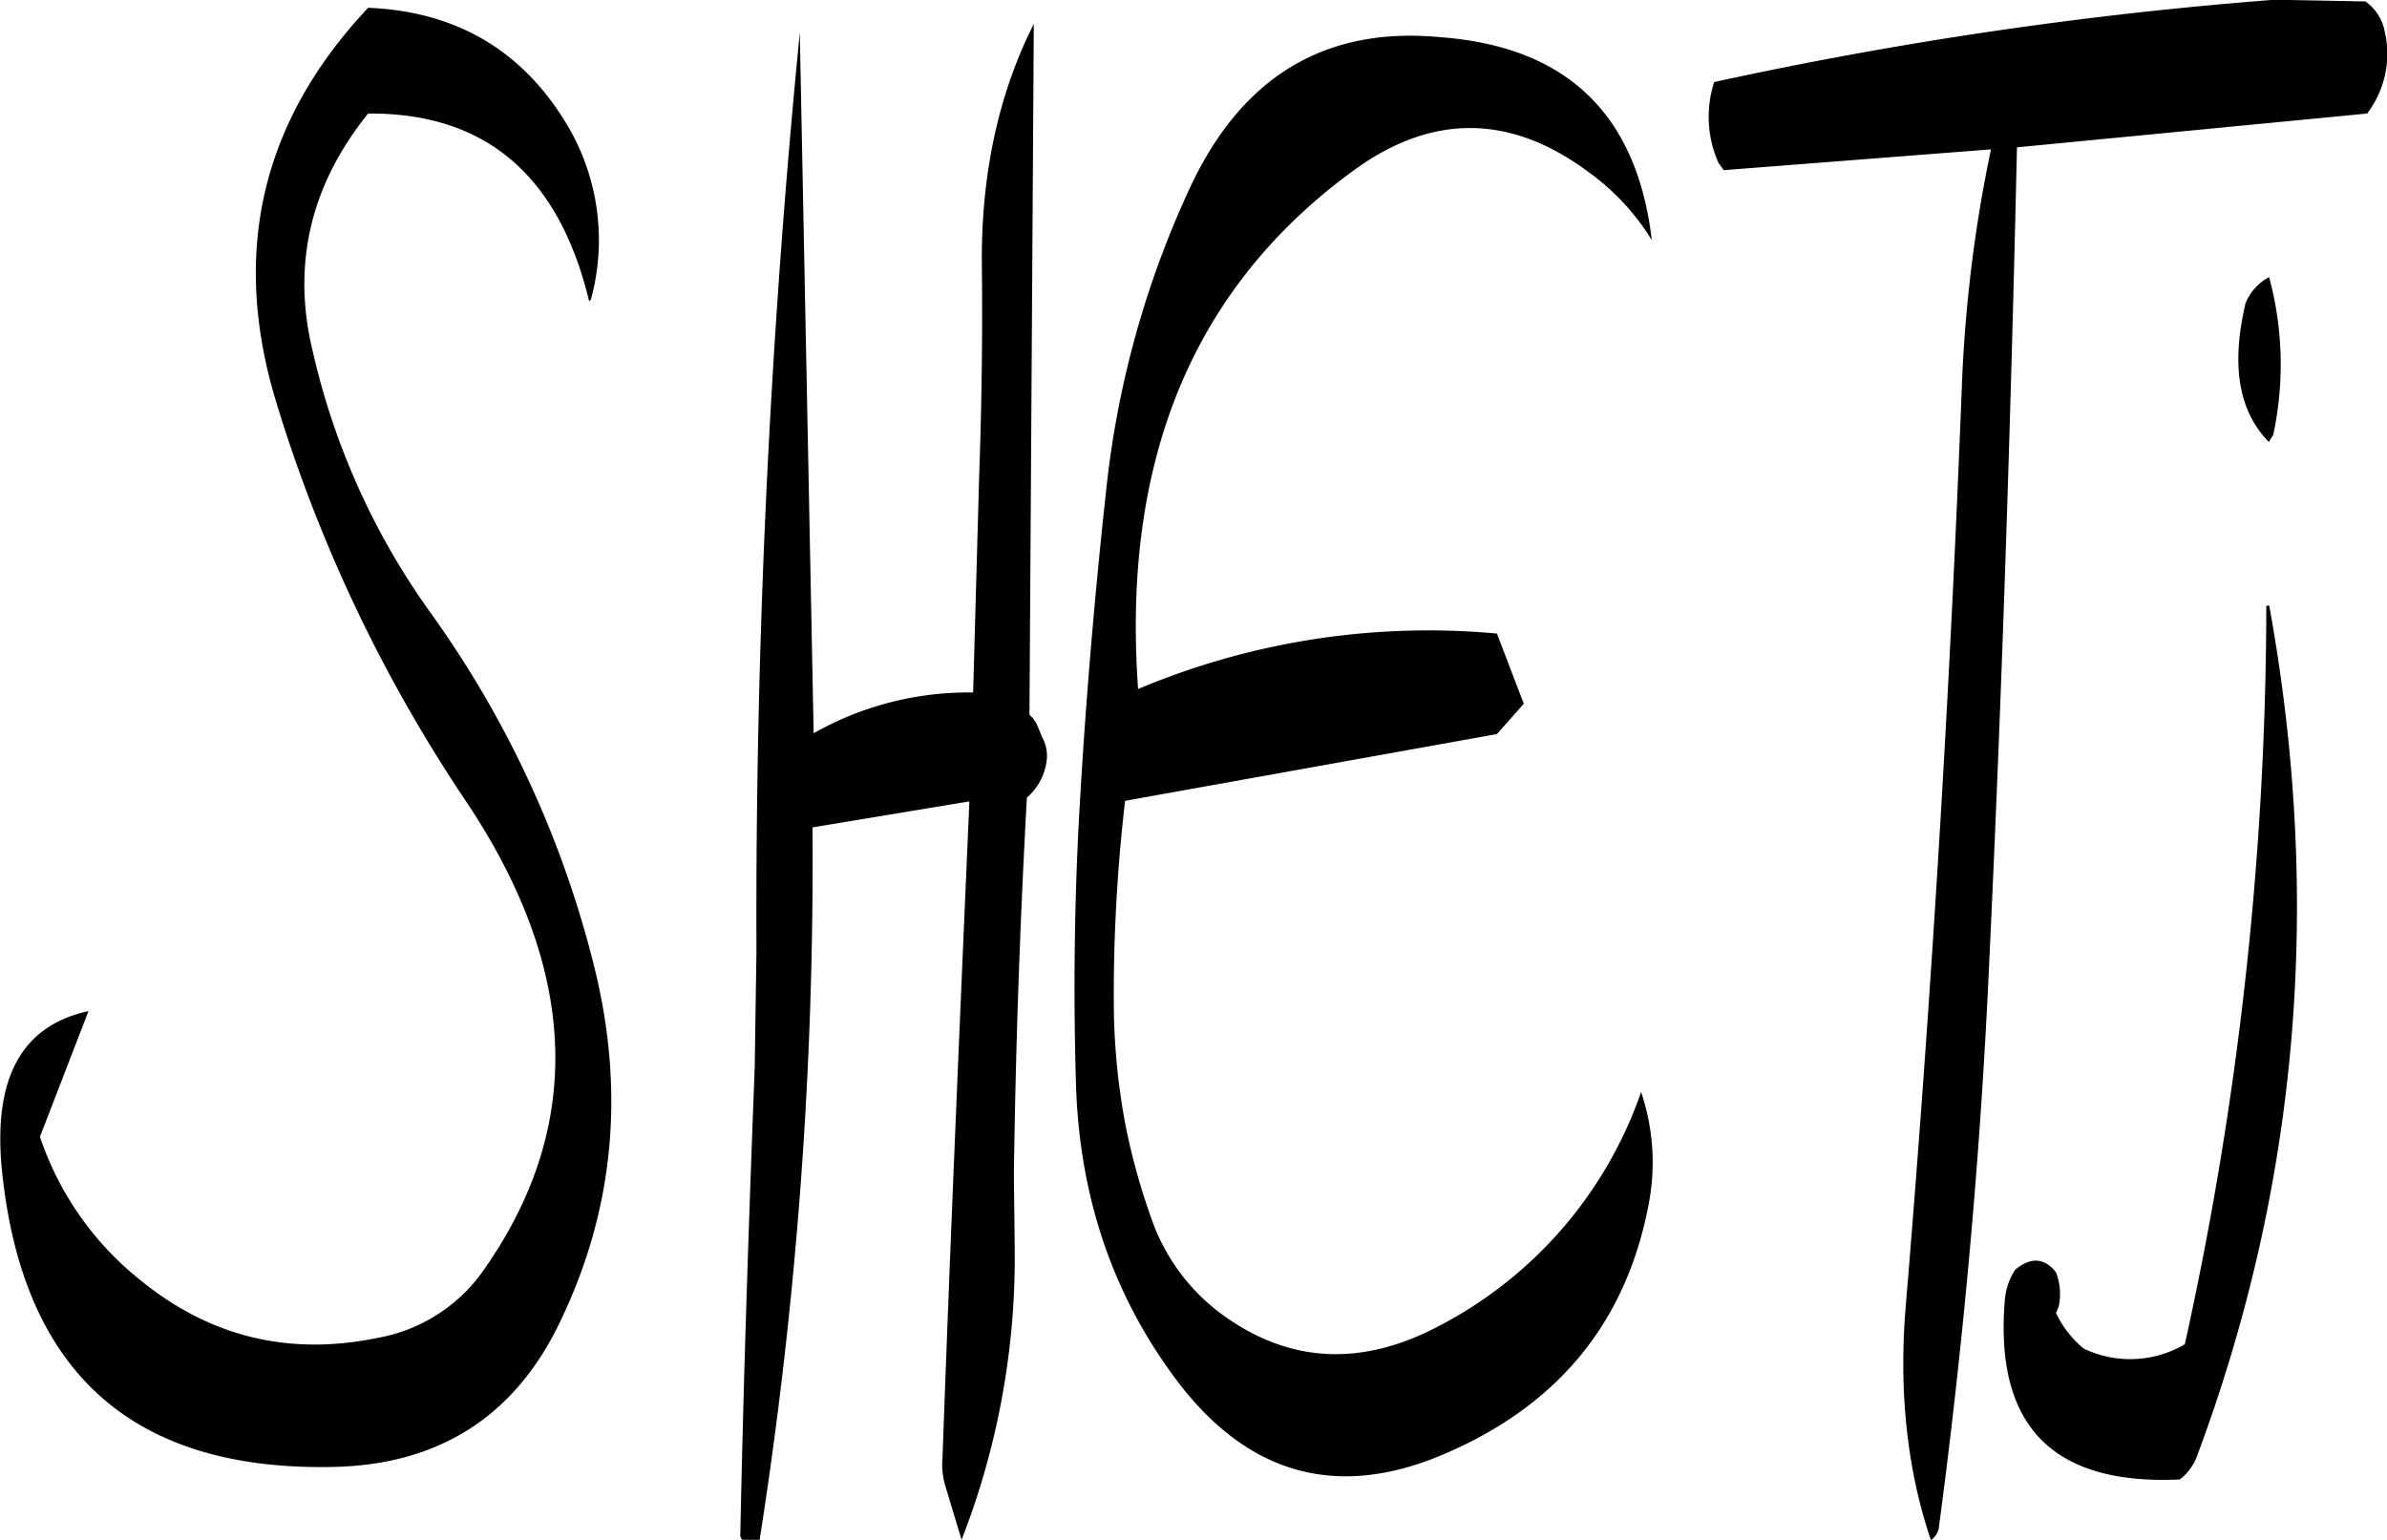 <svg id="Layer_1" data-name="Layer 1" xmlns="http://www.w3.org/2000/svg" viewBox="0 0 330.48 213.24"><defs><style>.cls-1{fill-rule:evenodd;}</style></defs><path class="cls-1" d="M278.4,256.8l-.84,30.12a43.56,43.56,0,0,0-22.08,5.64l-1.92-97a1251.78,1251.78,0,0,0-6,127.2l-.24,16.08c-.84,21.72-1.56,43.44-2,64.92l.24.48H248a604.6,604.6,0,0,0,7.32-98.64l21.72-3.6c-1.32,30.36-2.64,60.72-3.72,90.84a10.46,10.46,0,0,0,.36,3.84l2.28,7.56A107.64,107.64,0,0,0,283.32,364l-.12-10.32q.36-26.1,1.8-52.2a8.12,8.12,0,0,0,2.76-5.28,5.21,5.21,0,0,0-.6-3l-.84-2-.48-.72-.48-.48.6-95.64c-4.8,9.48-7.2,20.4-7.2,32.52C278.88,236.76,278.76,246.84,278.4,256.8Zm-84.6-64.68C179,207.84,174.84,226,181,246.48A206.91,206.91,0,0,0,207.36,302q23.58,35.28,2.16,65.28a22.77,22.77,0,0,1-14.4,9q-18.36,3.78-32.76-7.92a42.75,42.75,0,0,1-14-19.92l6.72-17.4c-9.24,2-13.2,9.24-12,21.84,2.76,27.84,17.76,41.64,45.24,41.28,15-.12,25.68-6.84,32-20q11.34-23.4,4.68-49.68a142.75,142.75,0,0,0-22.56-48.6,99.9,99.9,0,0,1-16.32-36.24c-2.88-11.88-.36-22.92,7.68-32.88,16.2-.12,26.4,8.52,30.6,26l.24-.24a31.16,31.16,0,0,0-3.84-25.08C214.68,197.76,205.68,192.6,193.8,192.12Zm177.72,32.16q-3.06-26.1-29.16-28.08c-16-1.56-27.6,5.4-34.8,20.88A132,132,0,0,0,296,258.72c-1.68,15.36-3,31-3.84,46.68-.6,11.88-.72,23.88-.36,35.76.48,15.72,5.16,29.4,14.16,41.28,10,13.08,22.56,16.32,37.56,9.6,15.48-6.84,24.6-18.36,27.6-34.44a30.41,30.41,0,0,0-1.08-15.36,57.82,57.82,0,0,1-28,32.4c-10.44,5.52-20.16,5.16-29.16-1a27.73,27.73,0,0,1-10.68-14,91.81,91.81,0,0,1-3.48-12.48,93.12,93.12,0,0,1-1.68-16.44,231.64,231.64,0,0,1,1.56-28.8l51.48-9.24,3.72-4.2-3.72-9.72a103.56,103.56,0,0,0-49.68,7.68c-2.28-31.8,7.68-55.8,30.12-72,10.68-7.68,21.48-7.56,32.16.36A32.67,32.67,0,0,1,371.52,224.28Zm85.08,50.64a475.81,475.81,0,0,1-11.28,102.24,14.89,14.89,0,0,1-14,.6,14.34,14.34,0,0,1-3.84-4.92l.36-.84a8.25,8.25,0,0,0-.36-4.8c-1.56-2-3.48-2.16-5.64-.36a8.8,8.8,0,0,0-1.44,4.2c-1.44,17.4,6.6,25.68,24.24,24.84a7.42,7.42,0,0,0,2.28-3q21.24-56.7,10.08-118Zm.36-45.48-.24.12a7.12,7.12,0,0,0-3,3.48c-2,8.52-1,14.88,3.24,19.2l.6-1A46.35,46.35,0,0,0,457,229.44Zm-76.2-15.84.72,1,37-2.88a194.9,194.9,0,0,0-4,32Q412,308,406.68,371.88c-1,12,.24,22.8,3.48,32.4a2.67,2.67,0,0,0,1.08-1.56q5.22-39.06,7-78.48c1.8-38,3-75.72,3.84-112.8l48.48-4.68a13.65,13.65,0,0,0,2.4-11.52,6.53,6.53,0,0,0-2.64-4L457.8,191a568.09,568.09,0,0,0-77.64,11.4A15.62,15.62,0,0,0,380.76,213.6Z" transform="translate(-142.83 -191.04)"/></svg>